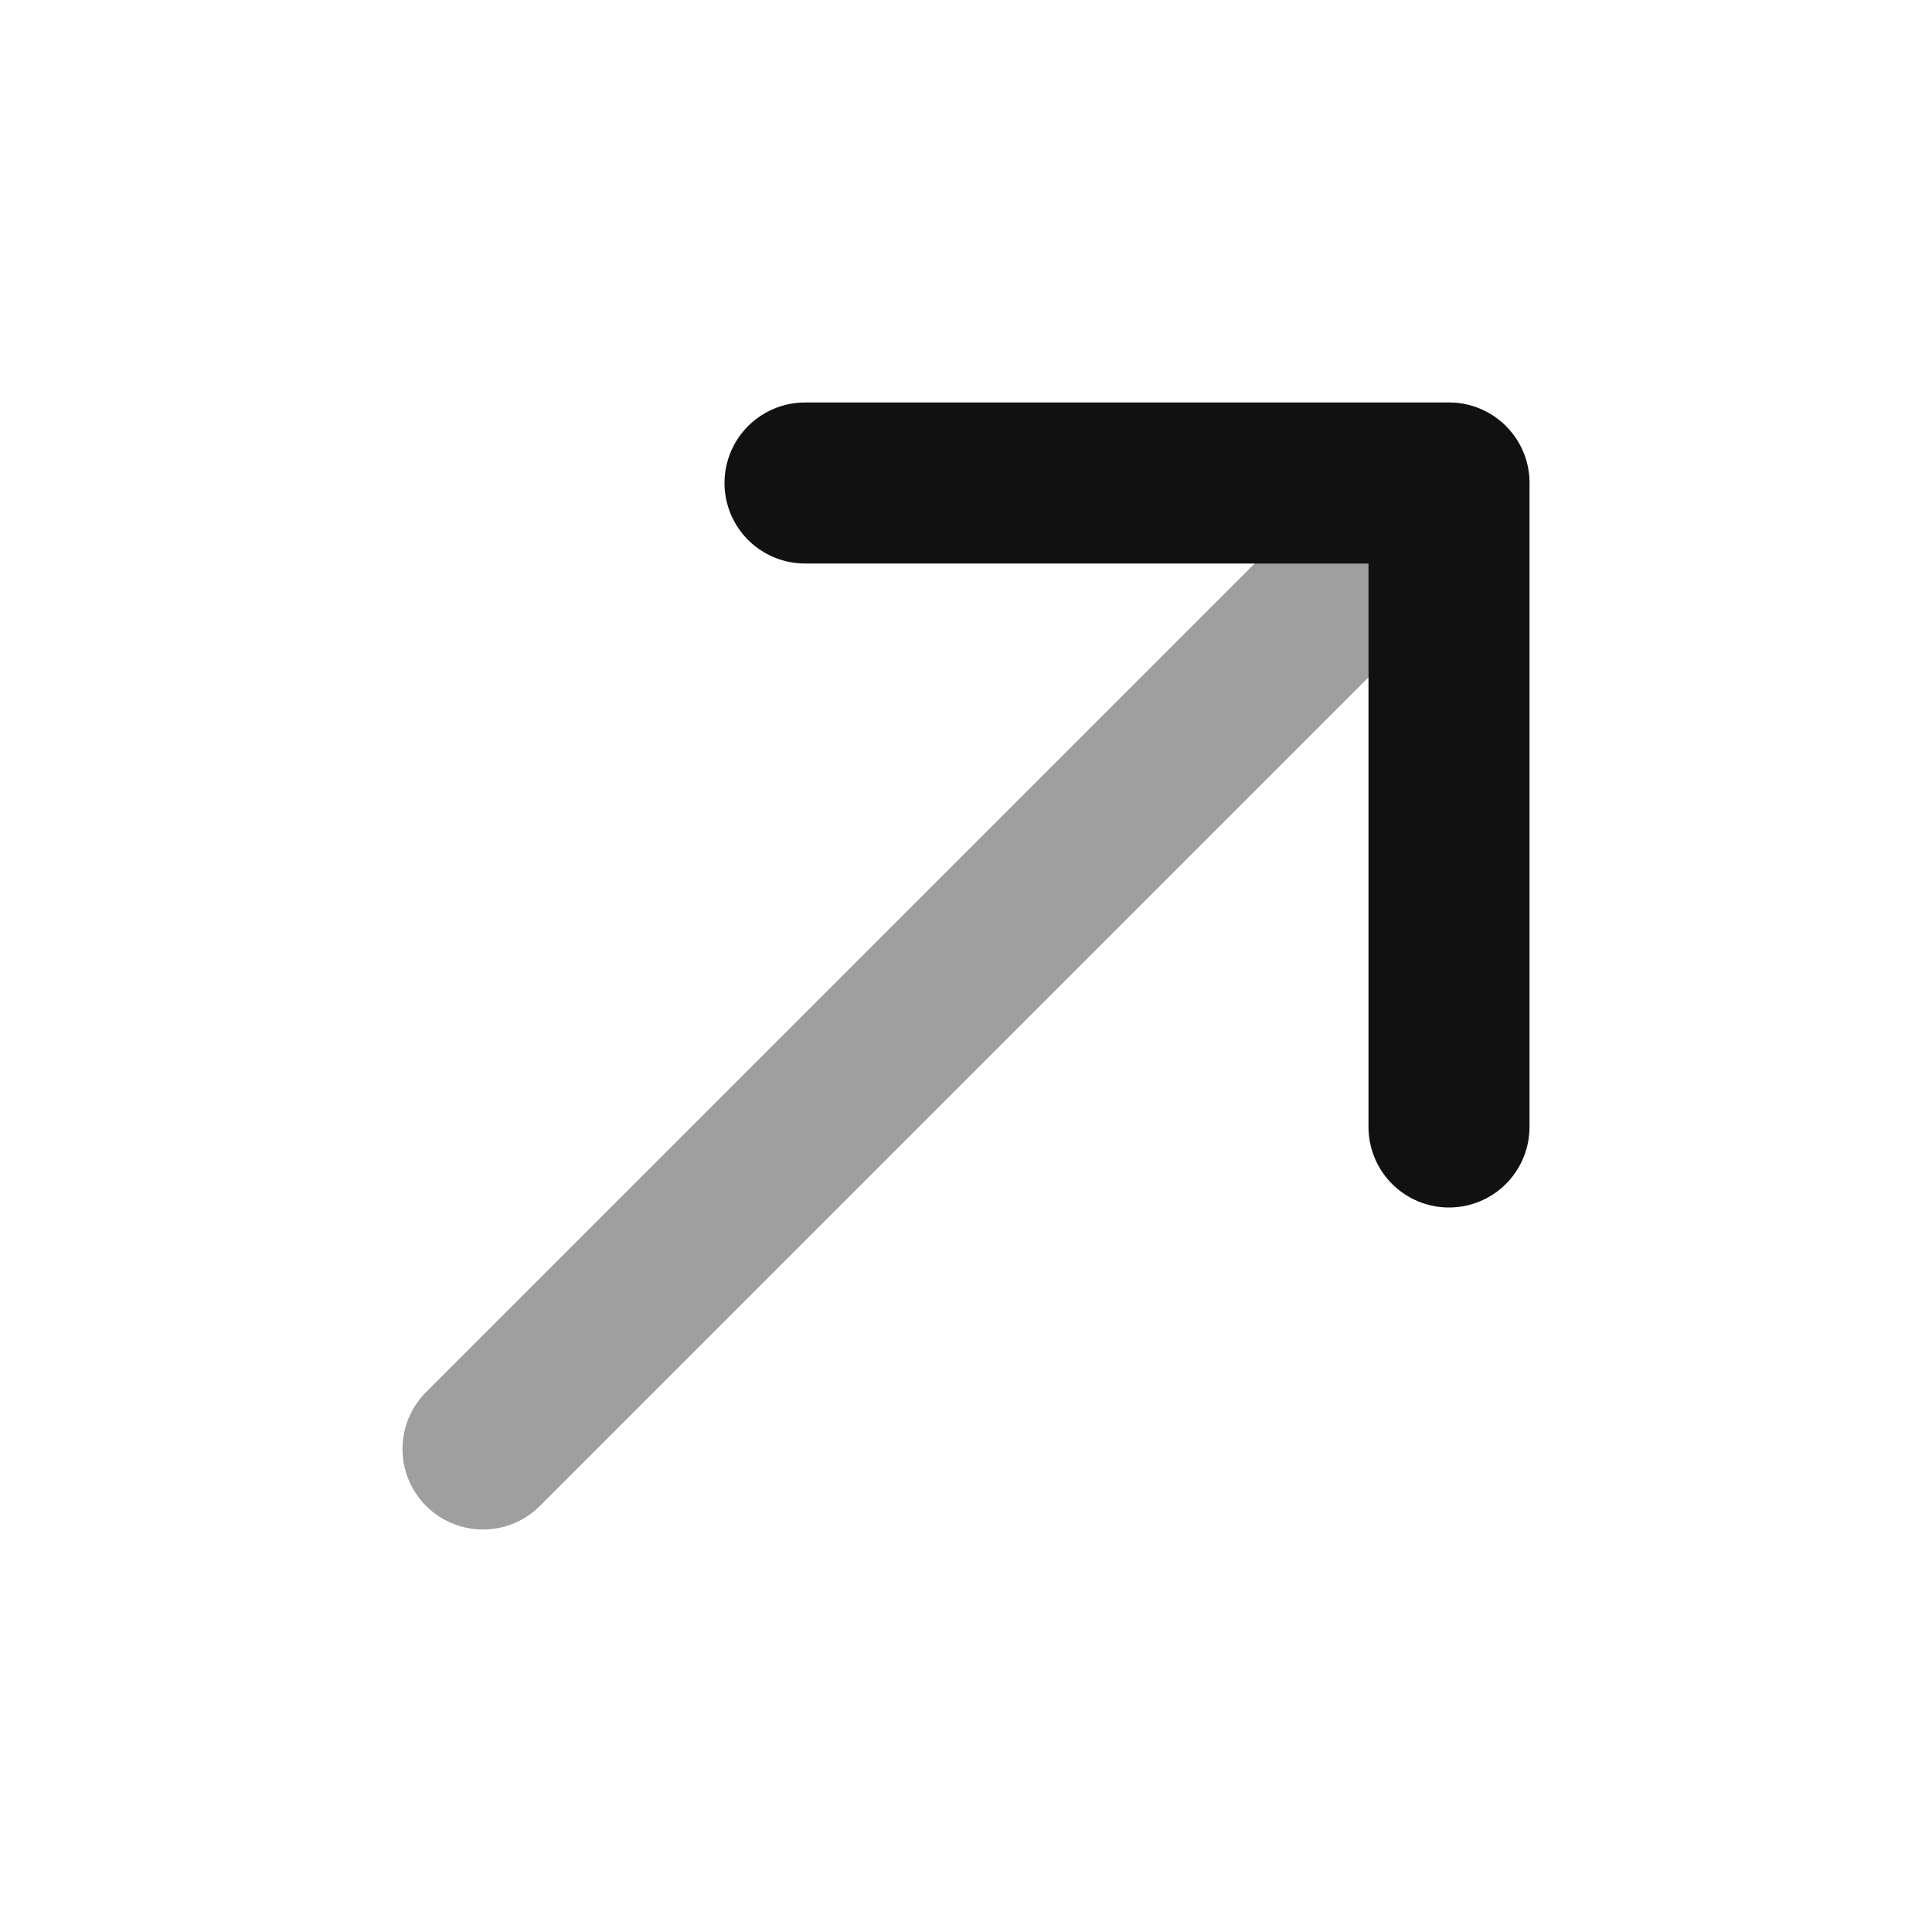 <svg xmlns="http://www.w3.org/2000/svg" width="24" height="24" fill="none"><path stroke="#111" stroke-linecap="round" stroke-linejoin="round" stroke-width="2" d="M6 18 18 6" opacity=".4"/><path stroke="#111" stroke-linecap="round" stroke-linejoin="round" stroke-width="2" d="M10 6h8v8"/></svg>